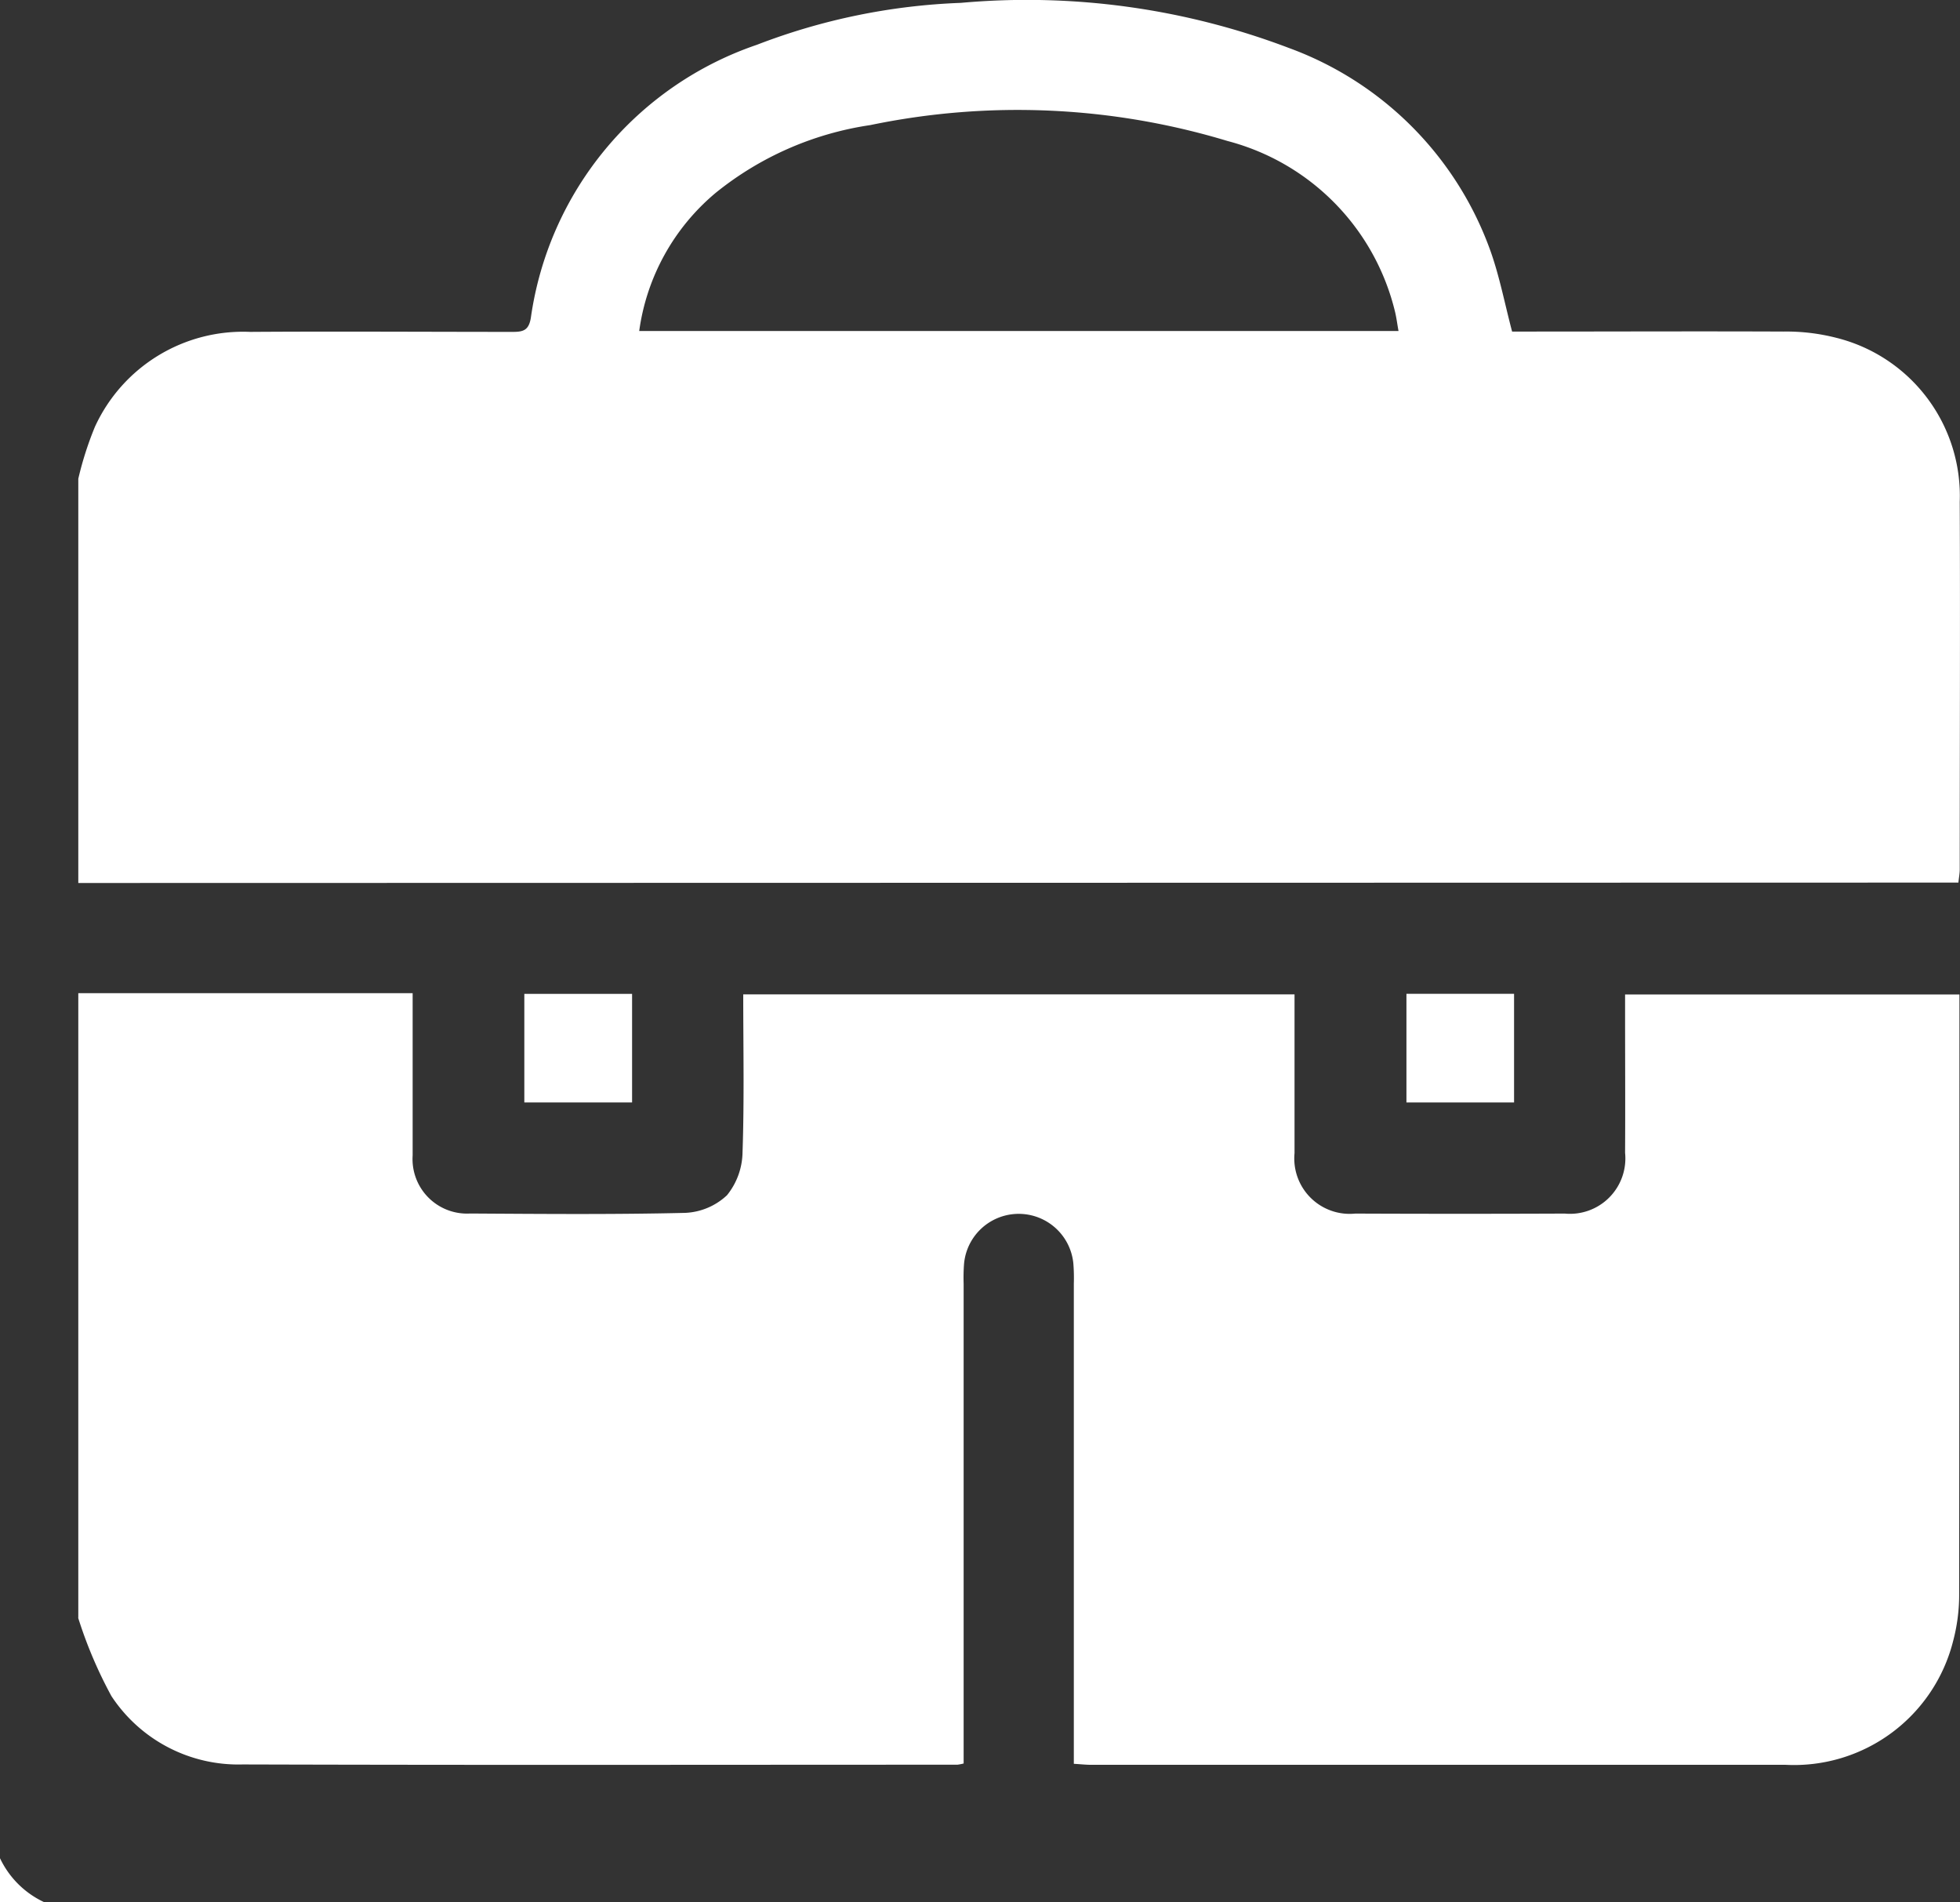 <svg xmlns="http://www.w3.org/2000/svg" width="58.879" height="57.137" viewBox="0 0 58.879 57.137"><rect x="0" y="0" width="58.879" height="57.137" fill="#333333" stroke="none"/><defs><style>.a{fill:#fff;}</style></defs><path class="a" d="M8,383.75a2.758,2.758,0,0,0,1.315,1.315H8Z" transform="translate(-8 -327.929)"/><path class="a" d="M22.75,239.526V220.76H32.794v4.876a1.637,1.637,0,0,0,1.727,1.743c2.152.013,4.3.032,6.457-.019a1.958,1.958,0,0,0,1.26-.531,2.1,2.1,0,0,0,.466-1.288c.054-1.575.021-3.154.021-4.745H59.286v4.772a1.664,1.664,0,0,0,1.826,1.813q3.144.013,6.291,0a1.664,1.664,0,0,0,1.813-1.826c.008-1.417,0-2.833,0-4.251V220.8H79.26v.4q0,8.8-.008,17.6a5.421,5.421,0,0,1-.18,1.416,4.93,4.93,0,0,1-5.038,3.724H53.173c-.159,0-.319-.019-.517-.03V229.488a5.506,5.506,0,0,0-.014-.607,1.649,1.649,0,0,0-3.283,0,5.474,5.474,0,0,0-.013.606V243.9a1.374,1.374,0,0,1-.188.037c-7.155,0-14.313.014-21.468-.008a4.563,4.563,0,0,1-3.944-2.052,13.219,13.219,0,0,1-1-2.353Z" transform="translate(-20.398 -190.925)"/><path class="a" d="M22.75,60.319V48.176a10.091,10.091,0,0,1,.5-1.562,4.895,4.895,0,0,1,4.664-2.85c2.631-.018,5.261,0,7.892,0,.319,0,.478-.053.539-.424a10.168,10.168,0,0,1,6.789-8.2,18.937,18.937,0,0,1,6.127-1.26,22.176,22.176,0,0,1,9.856,1.355,10.124,10.124,0,0,1,6.059,6.108c.273.772.427,1.583.646,2.411h.595c2.521,0,5.041-.011,7.56,0a6.038,6.038,0,0,1,1.58.187,4.893,4.893,0,0,1,3.712,4.93c.016,3.68,0,7.358,0,11.036,0,.123-.024.244-.04.4ZM39.6,43.738H62.41c-.037-.2-.059-.383-.1-.558a7,7,0,0,0-5.035-5.15,21.768,21.768,0,0,0-10.735-.478,9.614,9.614,0,0,0-4.64,2.033,6.57,6.57,0,0,0-2.3,4.154Z" transform="translate(-20.398 -33.794)"/><path class="a" d="M106.79,220.89h3.237v3.262H106.79Z" transform="translate(-91.039 -191.034)"/><path class="a" d="M273,220.88h3.233v3.264H273Z" transform="translate(-230.75 -191.026)"/></svg>